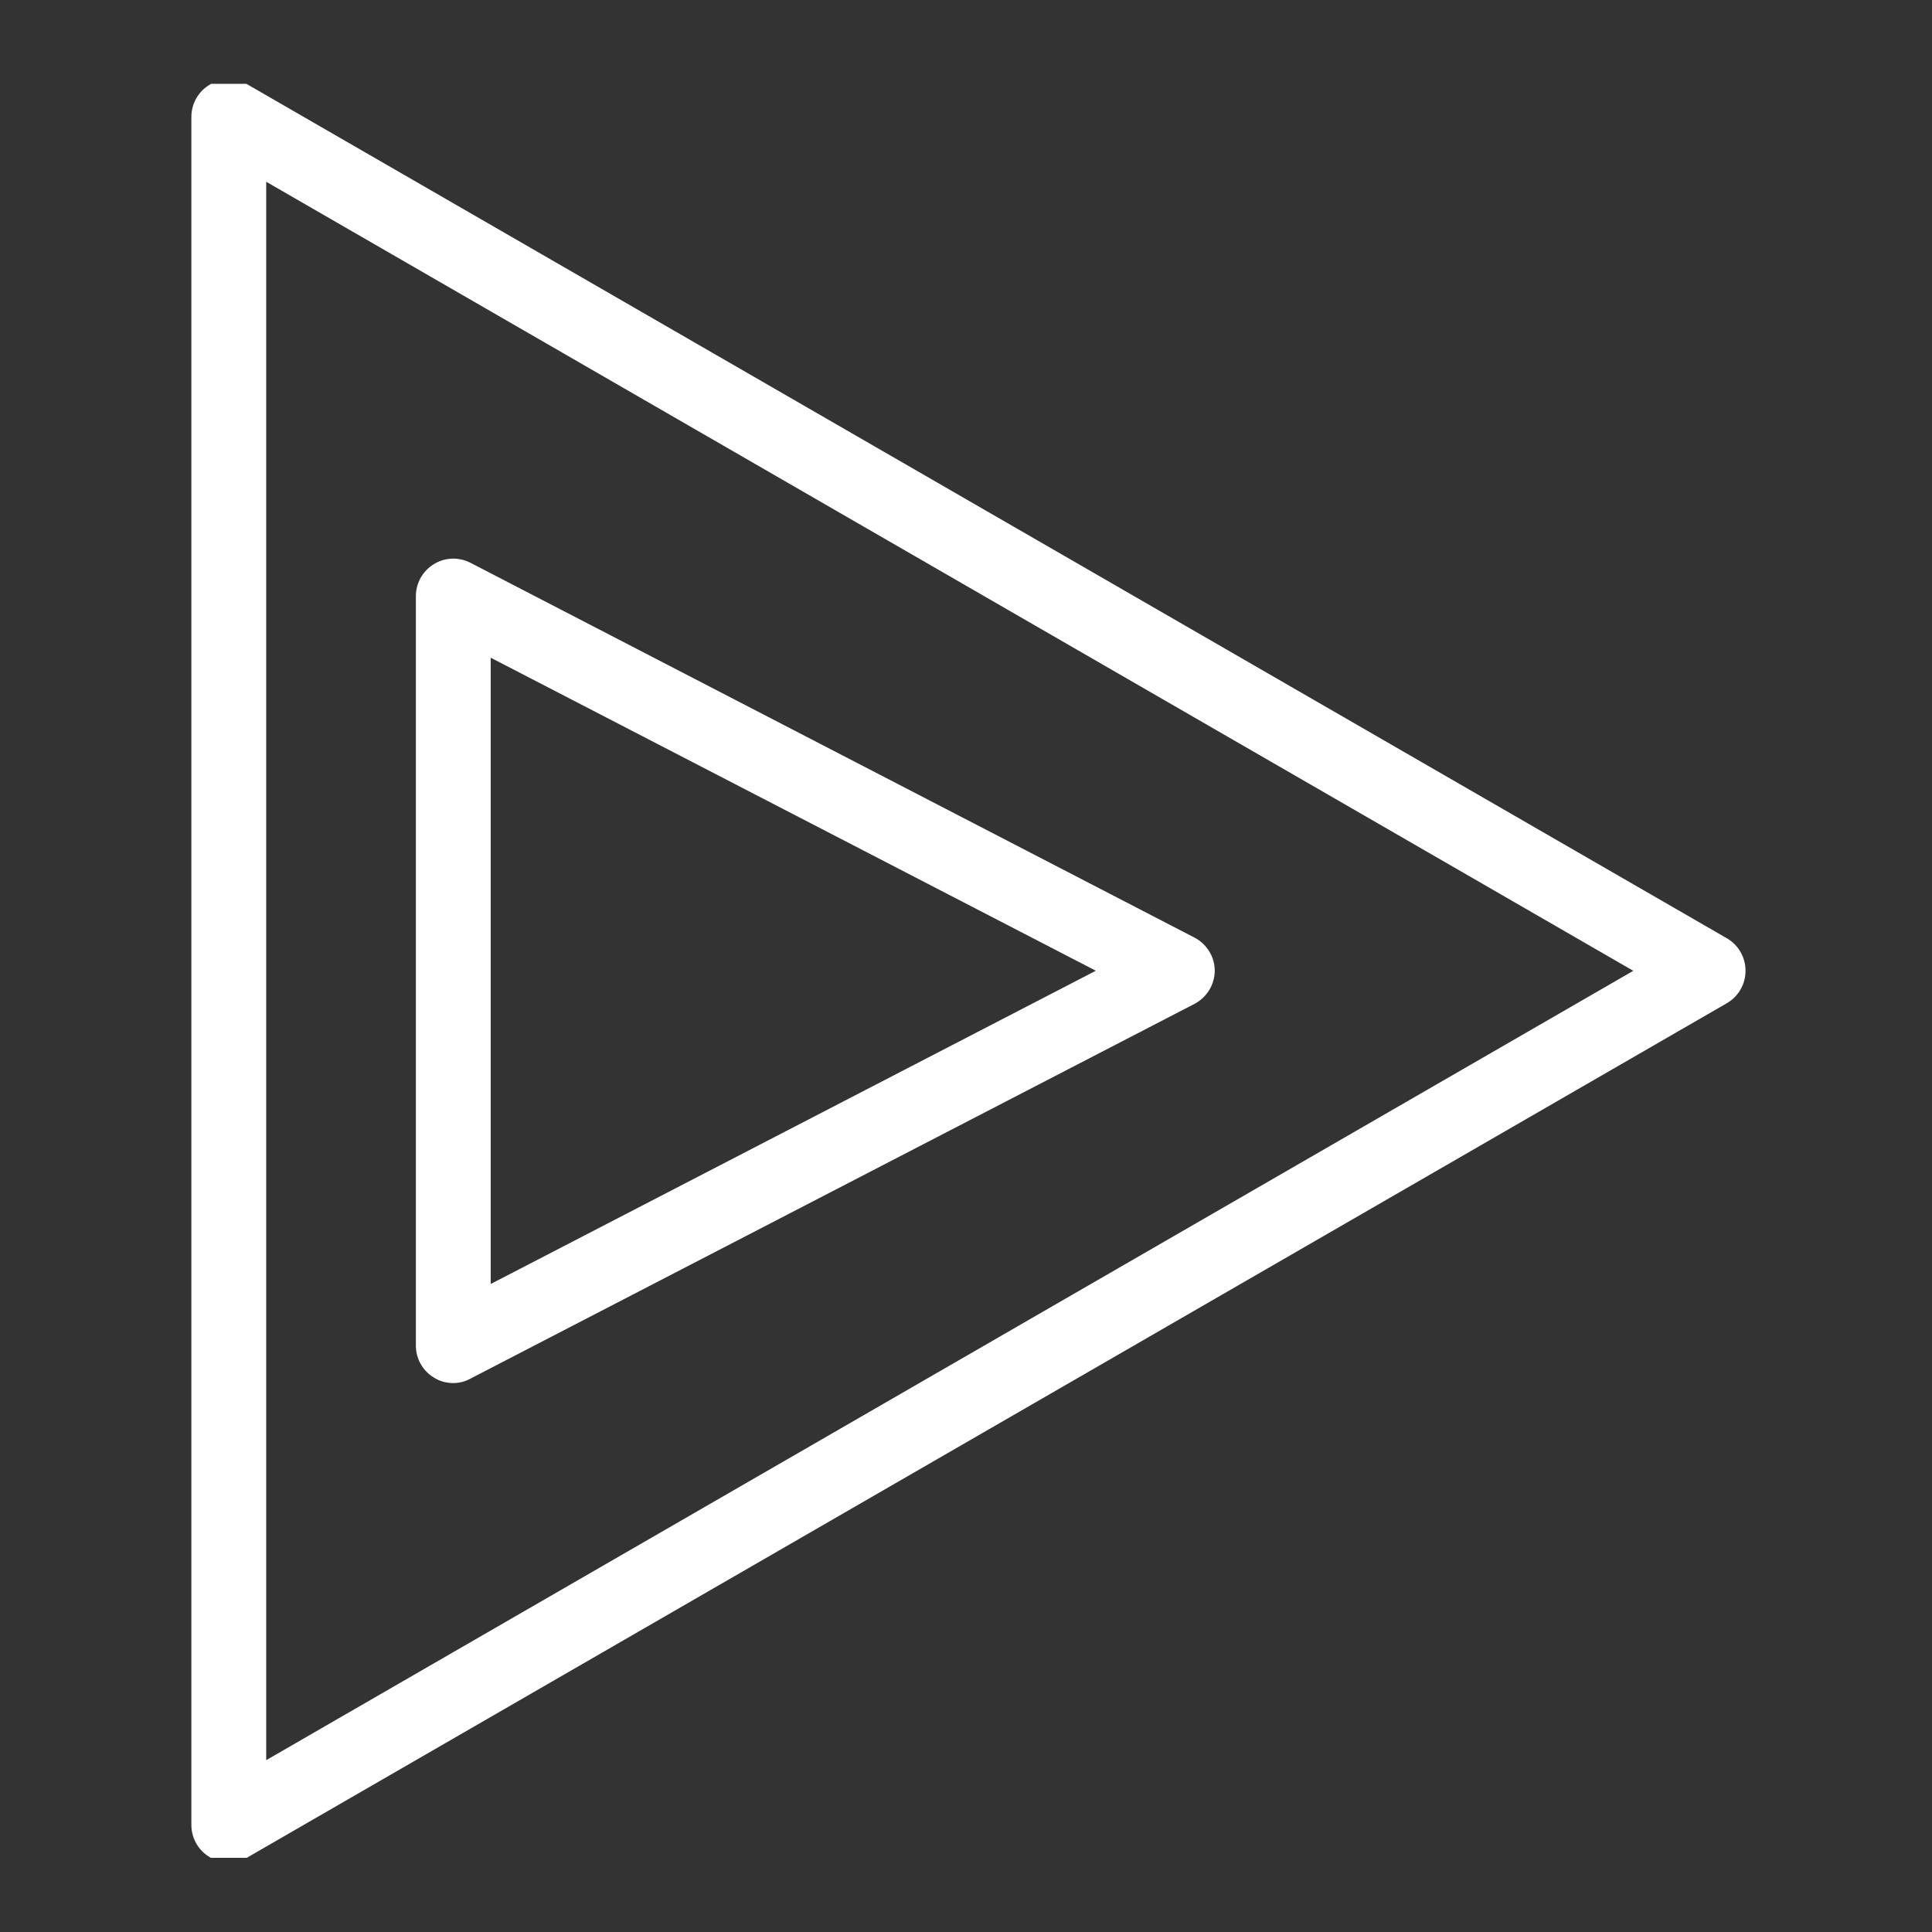 <svg xmlns="http://www.w3.org/2000/svg" version="1.1" xmlns:xlink="http://www.w3.org/1999/xlink" xmlns:svgjs="http://svgjs.dev/svgjs" width="128" height="128" viewBox="0 0 128 128"><rect x="0" y="0" width="128" height="128" fill="#333333" stroke="none"/><g transform="matrix(0.805,0,0,0.805,12.642,5.555)"><svg viewBox="0 0 83 95" data-background-color="#135da6" preserveAspectRatio="xMidYMid meet" height="146" width="128" xmlns="http://www.w3.org/2000/svg" xmlns:xlink="http://www.w3.org/1999/xlink"><g id="tight-bounds" transform="matrix(1,0,0,1,-0.114,-0.24)"><svg viewBox="0 0 83.229 95.481" height="95.481" width="83.229"><g><svg viewBox="0 0 83.229 95.481" height="95.481" width="83.229"><g><svg viewBox="0 0 83.229 95.481" height="95.481" width="83.229"><g id="textblocktransform"><svg viewBox="0 0 83.229 95.481" height="95.481" width="83.229" id="textblock"><g><svg viewBox="0 0 83.229 95.481" height="95.481" width="83.229"><g><svg viewBox="0 0 83.229 95.481" height="95.481" width="83.229"><g><svg xmlns="http://www.w3.org/2000/svg" xmlns:xlink="http://www.w3.org/1999/xlink" version="1.1" viewBox="6.464 0.347 83.072 95.301" x="0" y="0" height="95.481" width="83.229" class="icon-icon-0" data-fill-palette-color="accent" id="icon-0"><path d="M8.464 95.648c-0.344 0-0.692-0.084-1-0.264-0.62-0.36-1-1.016-1-1.736v-91.296c0-0.716 0.38-1.376 1-1.732 0.612-0.364 1.384-0.364 2 0l79.072 45.636c0.62 0.36 1 1.02 1 1.736 0 0.72-0.38 1.376-1 1.736l-79.072 45.656c-0.308 0.172-0.656 0.264-1 0.264zM10.464 5.82v84.368l73.072-42.192-73.072-42.176z" fill="#ffffff" data-fill-palette-color="accent"></path><path d="M20.464 70.032c-0.36 0-0.724-0.092-1.04-0.296-0.596-0.36-0.96-1.008-0.96-1.704v-40.06c0-0.7 0.364-1.348 0.96-1.712 0.592-0.368 1.336-0.392 1.96-0.072l38.696 20.032c0.664 0.344 1.084 1.032 1.084 1.768s-0.416 1.424-1.084 1.776l-38.696 20.028c-0.288 0.16-0.604 0.24-0.92 0.24zM22.464 31.26v33.476l32.344-16.744-32.344-16.732z" fill="#ffffff" data-fill-palette-color="accent"></path></svg></g></svg></g></svg></g></svg></g></svg></g></svg></g><defs></defs></svg><rect width="83.229" height="95.481" fill="none" stroke="none" visibility="hidden"></rect></g></svg></g></svg>
